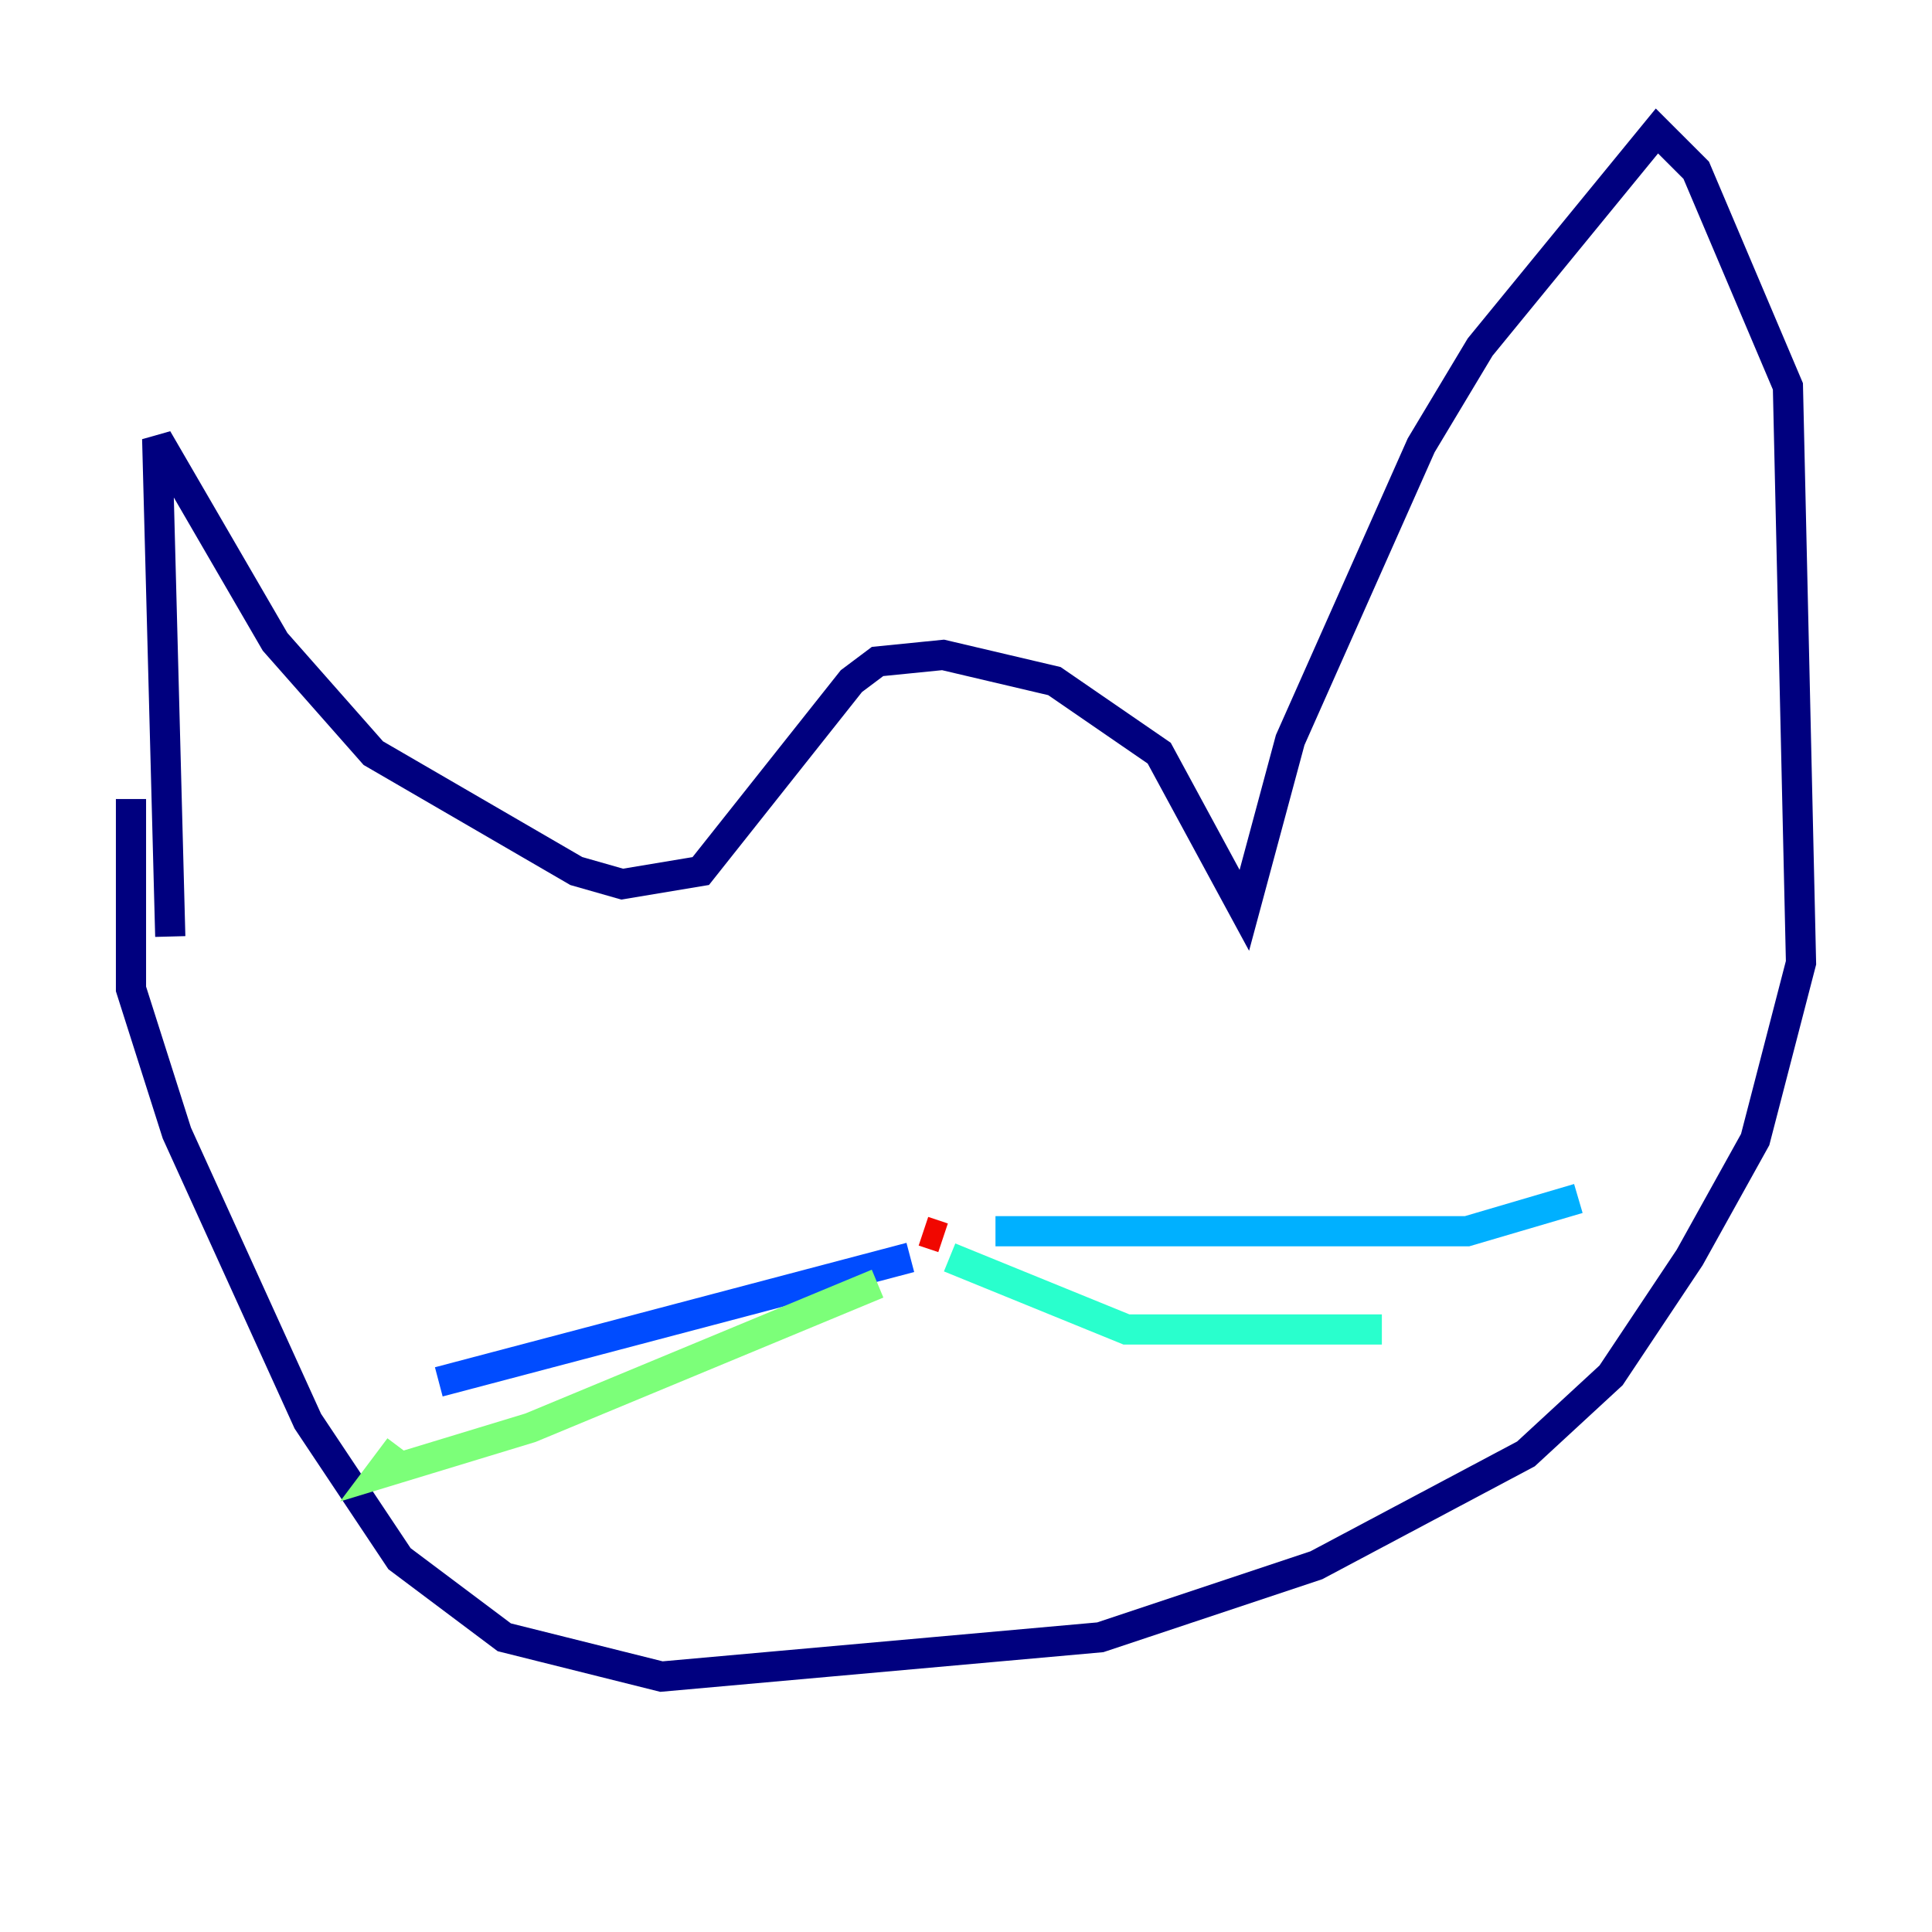 <?xml version="1.0" encoding="utf-8" ?>
<svg baseProfile="tiny" height="128" version="1.2" viewBox="0,0,128,128" width="128" xmlns="http://www.w3.org/2000/svg" xmlns:ev="http://www.w3.org/2001/xml-events" xmlns:xlink="http://www.w3.org/1999/xlink"><defs /><polyline fill="none" points="11.281,62.047 10.414,29.071 18.224,42.522 24.732,49.898 38.183,57.709 41.22,58.576 46.427,57.709 56.407,45.125 58.142,43.824 62.481,43.39 69.858,45.125 76.8,49.898 82.441,60.312 85.478,49.031 94.156,29.505 98.061,22.997 109.776,8.678 112.38,11.281 118.454,25.6 119.322,63.783 116.285,75.498 111.946,83.308 106.739,91.119 101.098,96.325 87.214,103.702 72.895,108.475 43.824,111.078 33.41,108.475 26.468,103.268 20.393,94.156 11.715,75.064 8.678,65.519 8.678,52.936" stroke="#00007f" stroke-width="2" /><polyline fill="none" points="60.746,82.007 60.746,82.007" stroke="#0000f1" stroke-width="2" /><polyline fill="none" points="60.312,83.308 29.071,91.552" stroke="#004cff" stroke-width="2" /><polyline fill="none" points="65.953,81.573 97.193,81.573 104.57,79.403" stroke="#00b0ff" stroke-width="2" /><polyline fill="none" points="62.915,83.308 74.63,88.081 91.552,88.081" stroke="#29ffcd" stroke-width="2" /><polyline fill="none" points="58.142,85.044 35.146,94.59 25.166,97.627 26.468,95.891" stroke="#7cff79" stroke-width="2" /><polyline fill="none" points="61.614,82.007 61.614,82.007" stroke="#cdff29" stroke-width="2" /><polyline fill="none" points="61.614,82.007 61.614,82.007" stroke="#ffc400" stroke-width="2" /><polyline fill="none" points="61.18,81.573 61.18,81.573" stroke="#ff6700" stroke-width="2" /><polyline fill="none" points="61.18,81.573 62.481,82.007" stroke="#f10700" stroke-width="2" /><polyline fill="none" points="42.522,67.688 42.522,67.688" stroke="#7f0000" stroke-width="2" /></svg>